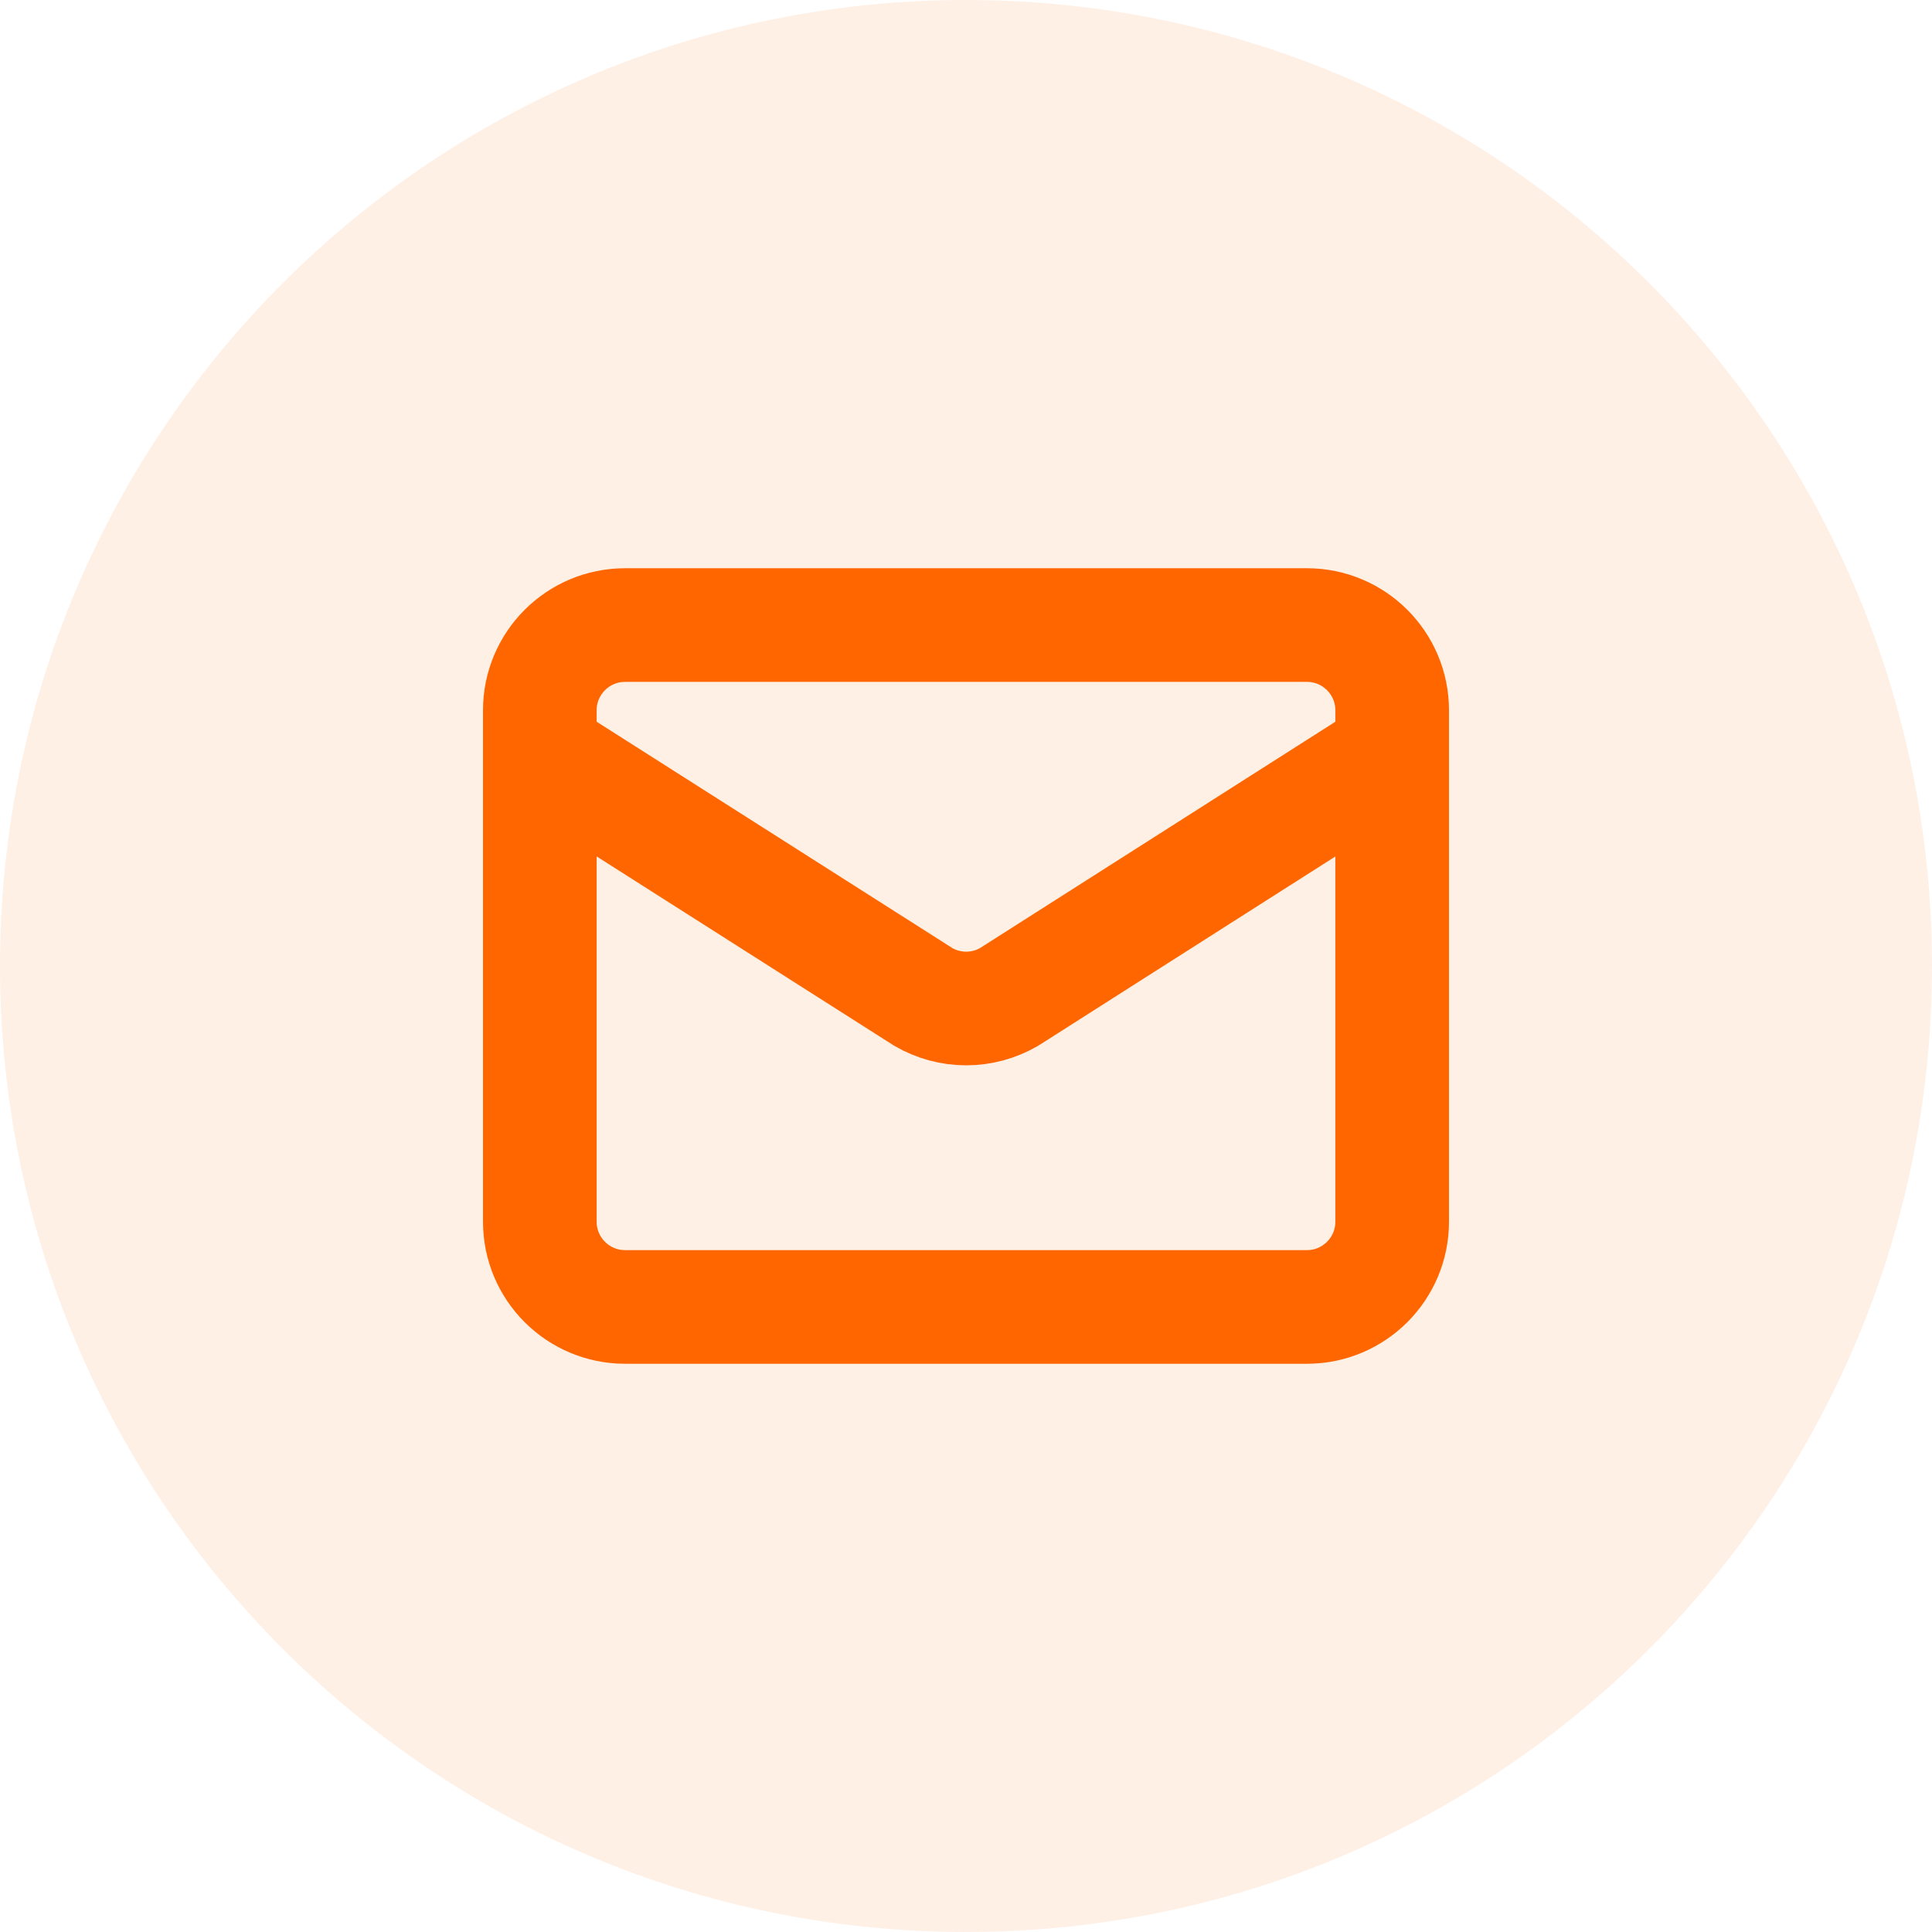 <svg width="34" height="34" viewBox="0 0 34 34" fill="none" xmlns="http://www.w3.org/2000/svg">
<path d="M0 17C0 7.611 7.611 0 17 0C26.389 0 34 7.611 34 17C34 26.389 26.389 34 17 34C7.611 34 0 26.389 0 17Z" fill="#FF6600" fill-opacity="0.1"/>
<g clip-path="url(#clip0_11_1924)">
<path d="M24.5 13.25L17.757 17.545C17.528 17.678 17.268 17.748 17.003 17.748C16.739 17.748 16.479 17.678 16.25 17.545L9.5 13.25" stroke="#FF6600" stroke-width="2" stroke-linecap="round" stroke-linejoin="round"/>
<path d="M23 11H11C10.172 11 9.5 11.672 9.5 12.5V21.5C9.5 22.328 10.172 23 11 23H23C23.828 23 24.5 22.328 24.5 21.5V12.5C24.5 11.672 23.828 11 23 11Z" stroke="#FF6600" stroke-width="2" stroke-linecap="round" stroke-linejoin="round"/>
</g>
<defs>
<clipPath id="clip0_11_1924">
<rect width="18" height="18" fill="white" transform="translate(8 8)"/>
</clipPath>
</defs>
</svg>

